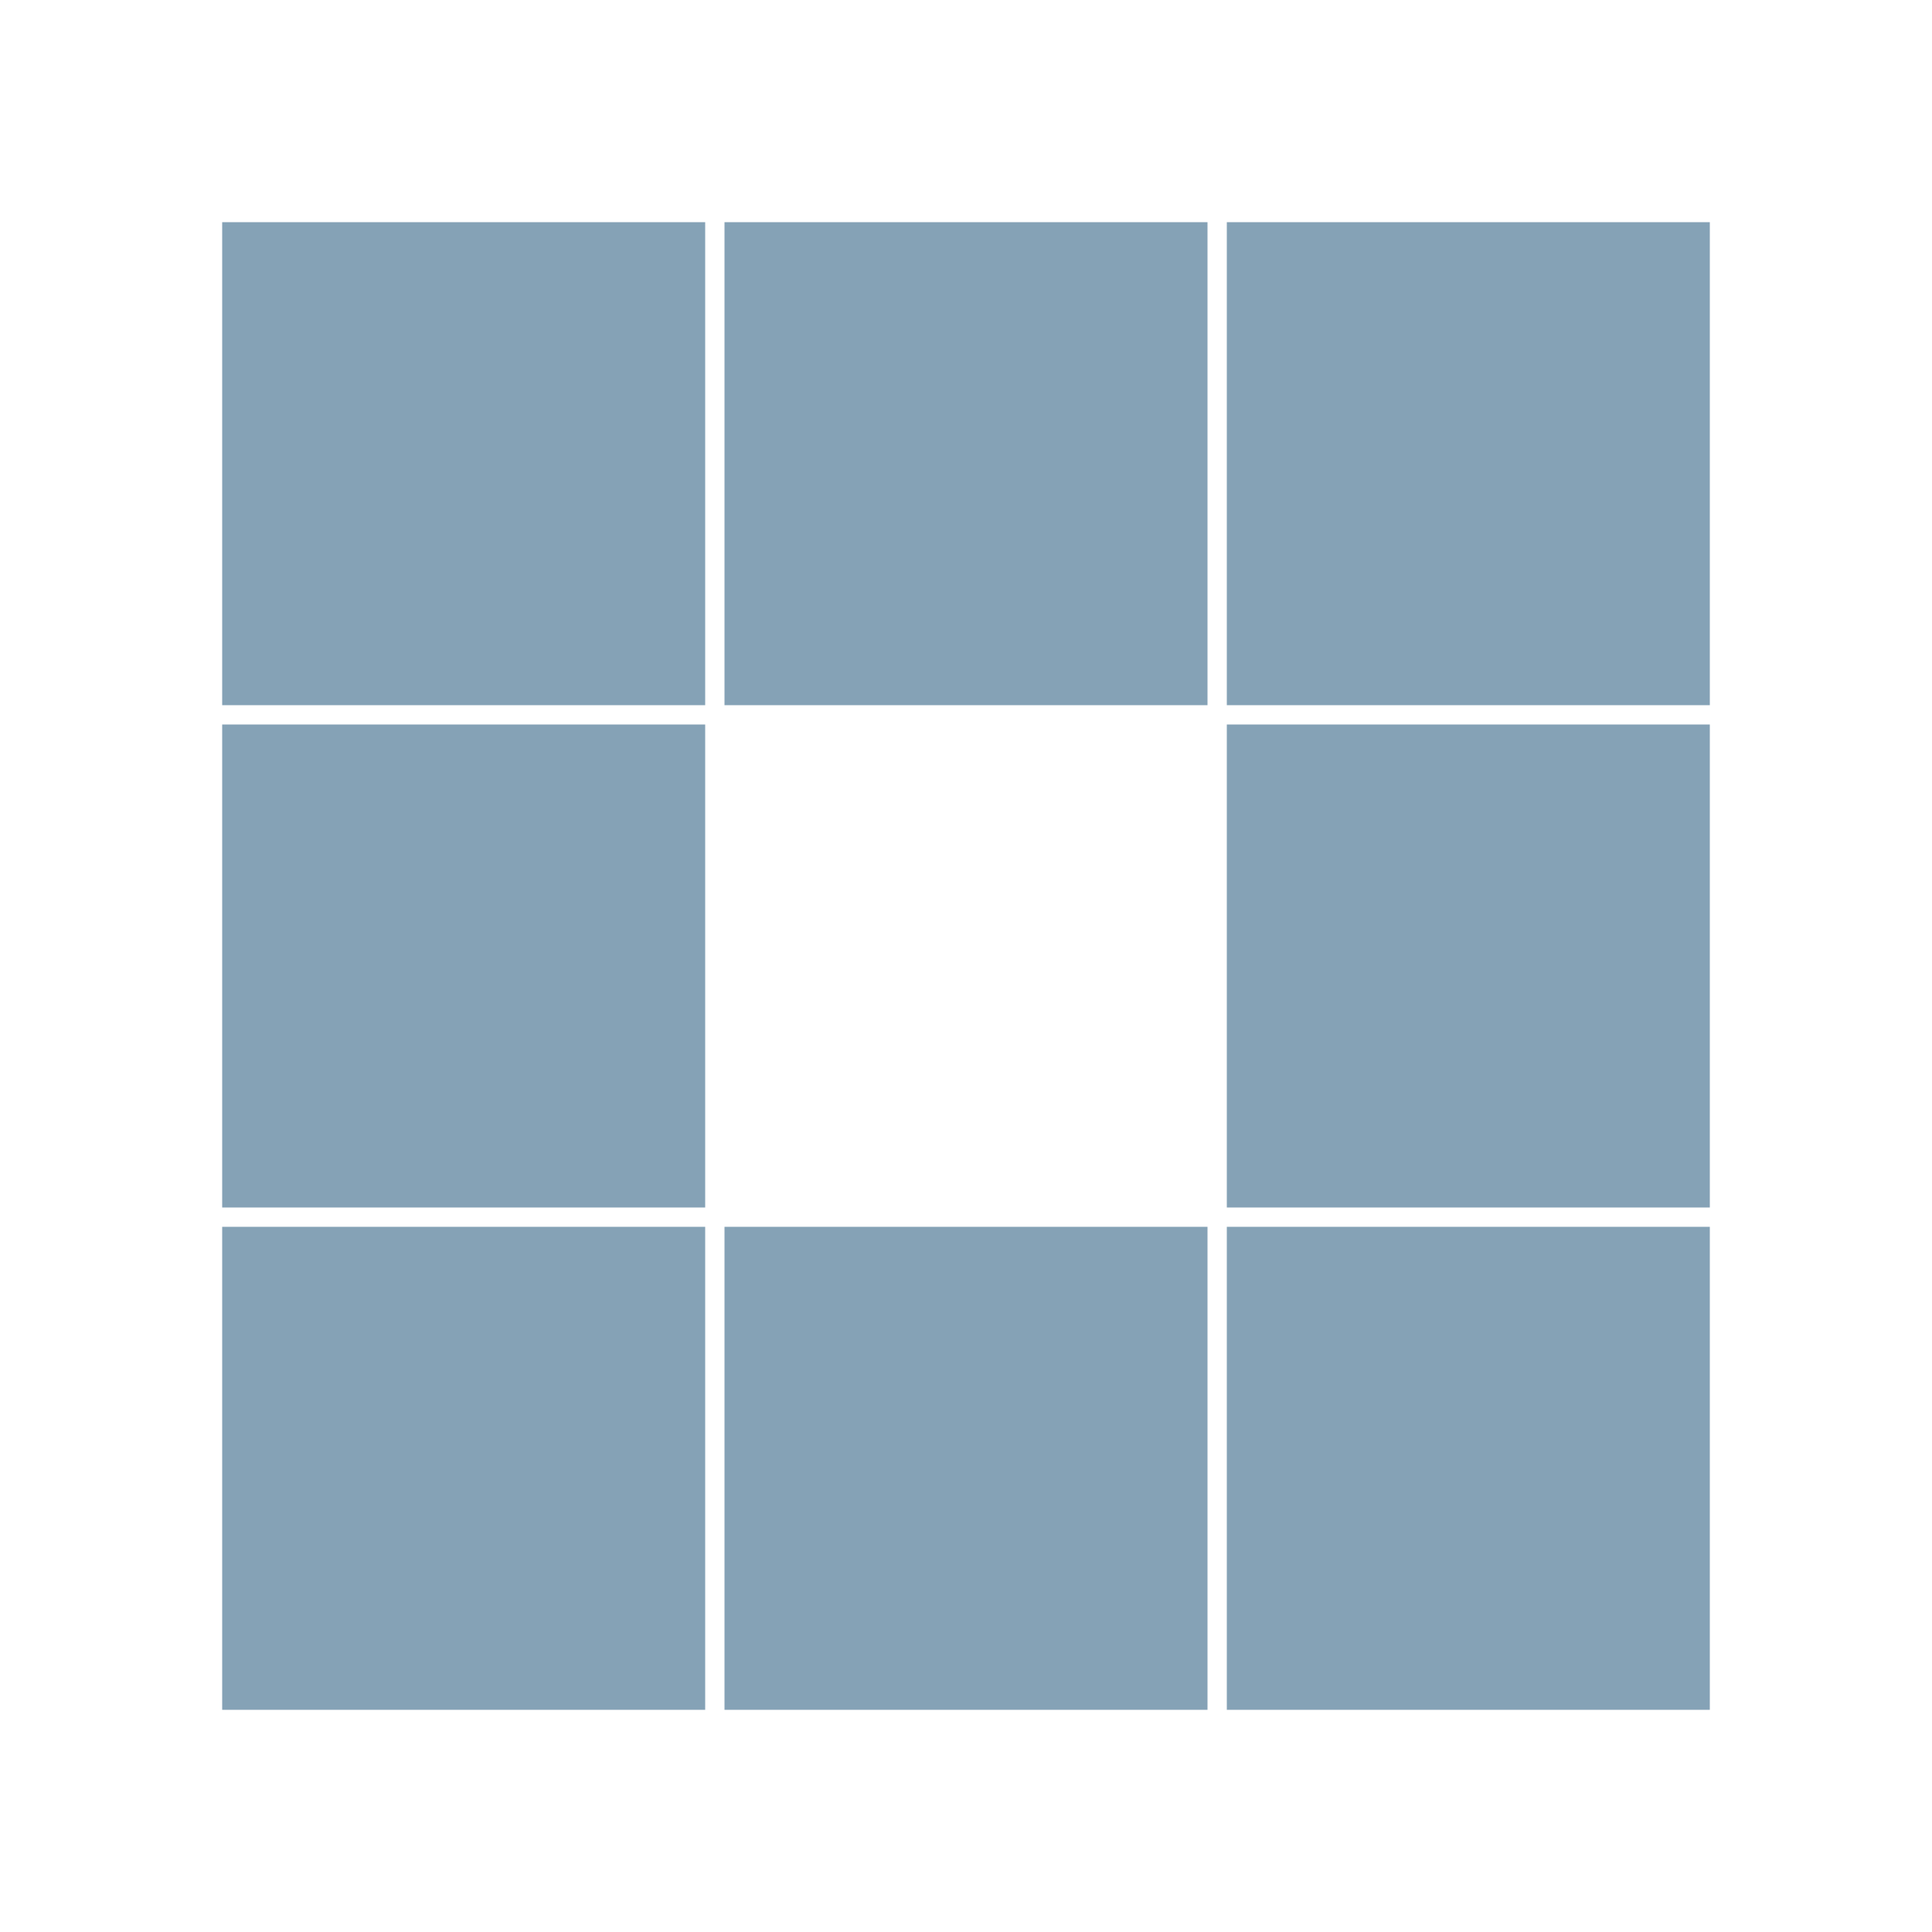 <?xml version="1.0" encoding="utf-8"?>
<svg xmlns="http://www.w3.org/2000/svg" xmlns:xlink="http://www.w3.org/1999/xlink" style="margin: auto; background: none; display: block; shape-rendering: auto;" width="70px" height="70px" viewBox="0 0 100 100" preserveAspectRatio="xMidYMid">
<rect x="11.5" y="11.5" width="25" height="25" fill="#85a2b6">
  <animate attributeName="fill" values="#bbcedd;#85a2b6;#85a2b6" keyTimes="0;0.125;1" dur="0.746s" repeatCount="indefinite" begin="0s" calcMode="discrete"></animate>
</rect><rect x="37.5" y="11.5" width="25" height="25" fill="#85a2b6">
  <animate attributeName="fill" values="#bbcedd;#85a2b6;#85a2b6" keyTimes="0;0.125;1" dur="0.746s" repeatCount="indefinite" begin="0.093s" calcMode="discrete"></animate>
</rect><rect x="63.5" y="11.5" width="25" height="25" fill="#85a2b6">
  <animate attributeName="fill" values="#bbcedd;#85a2b6;#85a2b6" keyTimes="0;0.125;1" dur="0.746s" repeatCount="indefinite" begin="0.187s" calcMode="discrete"></animate>
</rect><rect x="11.5" y="37.5" width="25" height="25" fill="#85a2b6">
  <animate attributeName="fill" values="#bbcedd;#85a2b6;#85a2b6" keyTimes="0;0.125;1" dur="0.746s" repeatCount="indefinite" begin="0.653s" calcMode="discrete"></animate>
</rect><rect x="63.5" y="37.5" width="25" height="25" fill="#85a2b6">
  <animate attributeName="fill" values="#bbcedd;#85a2b6;#85a2b6" keyTimes="0;0.125;1" dur="0.746s" repeatCount="indefinite" begin="0.28s" calcMode="discrete"></animate>
</rect><rect x="11.5" y="63.5" width="25" height="25" fill="#85a2b6">
  <animate attributeName="fill" values="#bbcedd;#85a2b6;#85a2b6" keyTimes="0;0.125;1" dur="0.746s" repeatCount="indefinite" begin="0.56s" calcMode="discrete"></animate>
</rect><rect x="37.5" y="63.5" width="25" height="25" fill="#85a2b6">
  <animate attributeName="fill" values="#bbcedd;#85a2b6;#85a2b6" keyTimes="0;0.125;1" dur="0.746s" repeatCount="indefinite" begin="0.466s" calcMode="discrete"></animate>
</rect><rect x="63.5" y="63.5" width="25" height="25" fill="#85a2b6">
  <animate attributeName="fill" values="#bbcedd;#85a2b6;#85a2b6" keyTimes="0;0.125;1" dur="0.746s" repeatCount="indefinite" begin="0.373s" calcMode="discrete"></animate>
</rect>
<!-- [ldio] generated by https://loading.io/ --></svg>